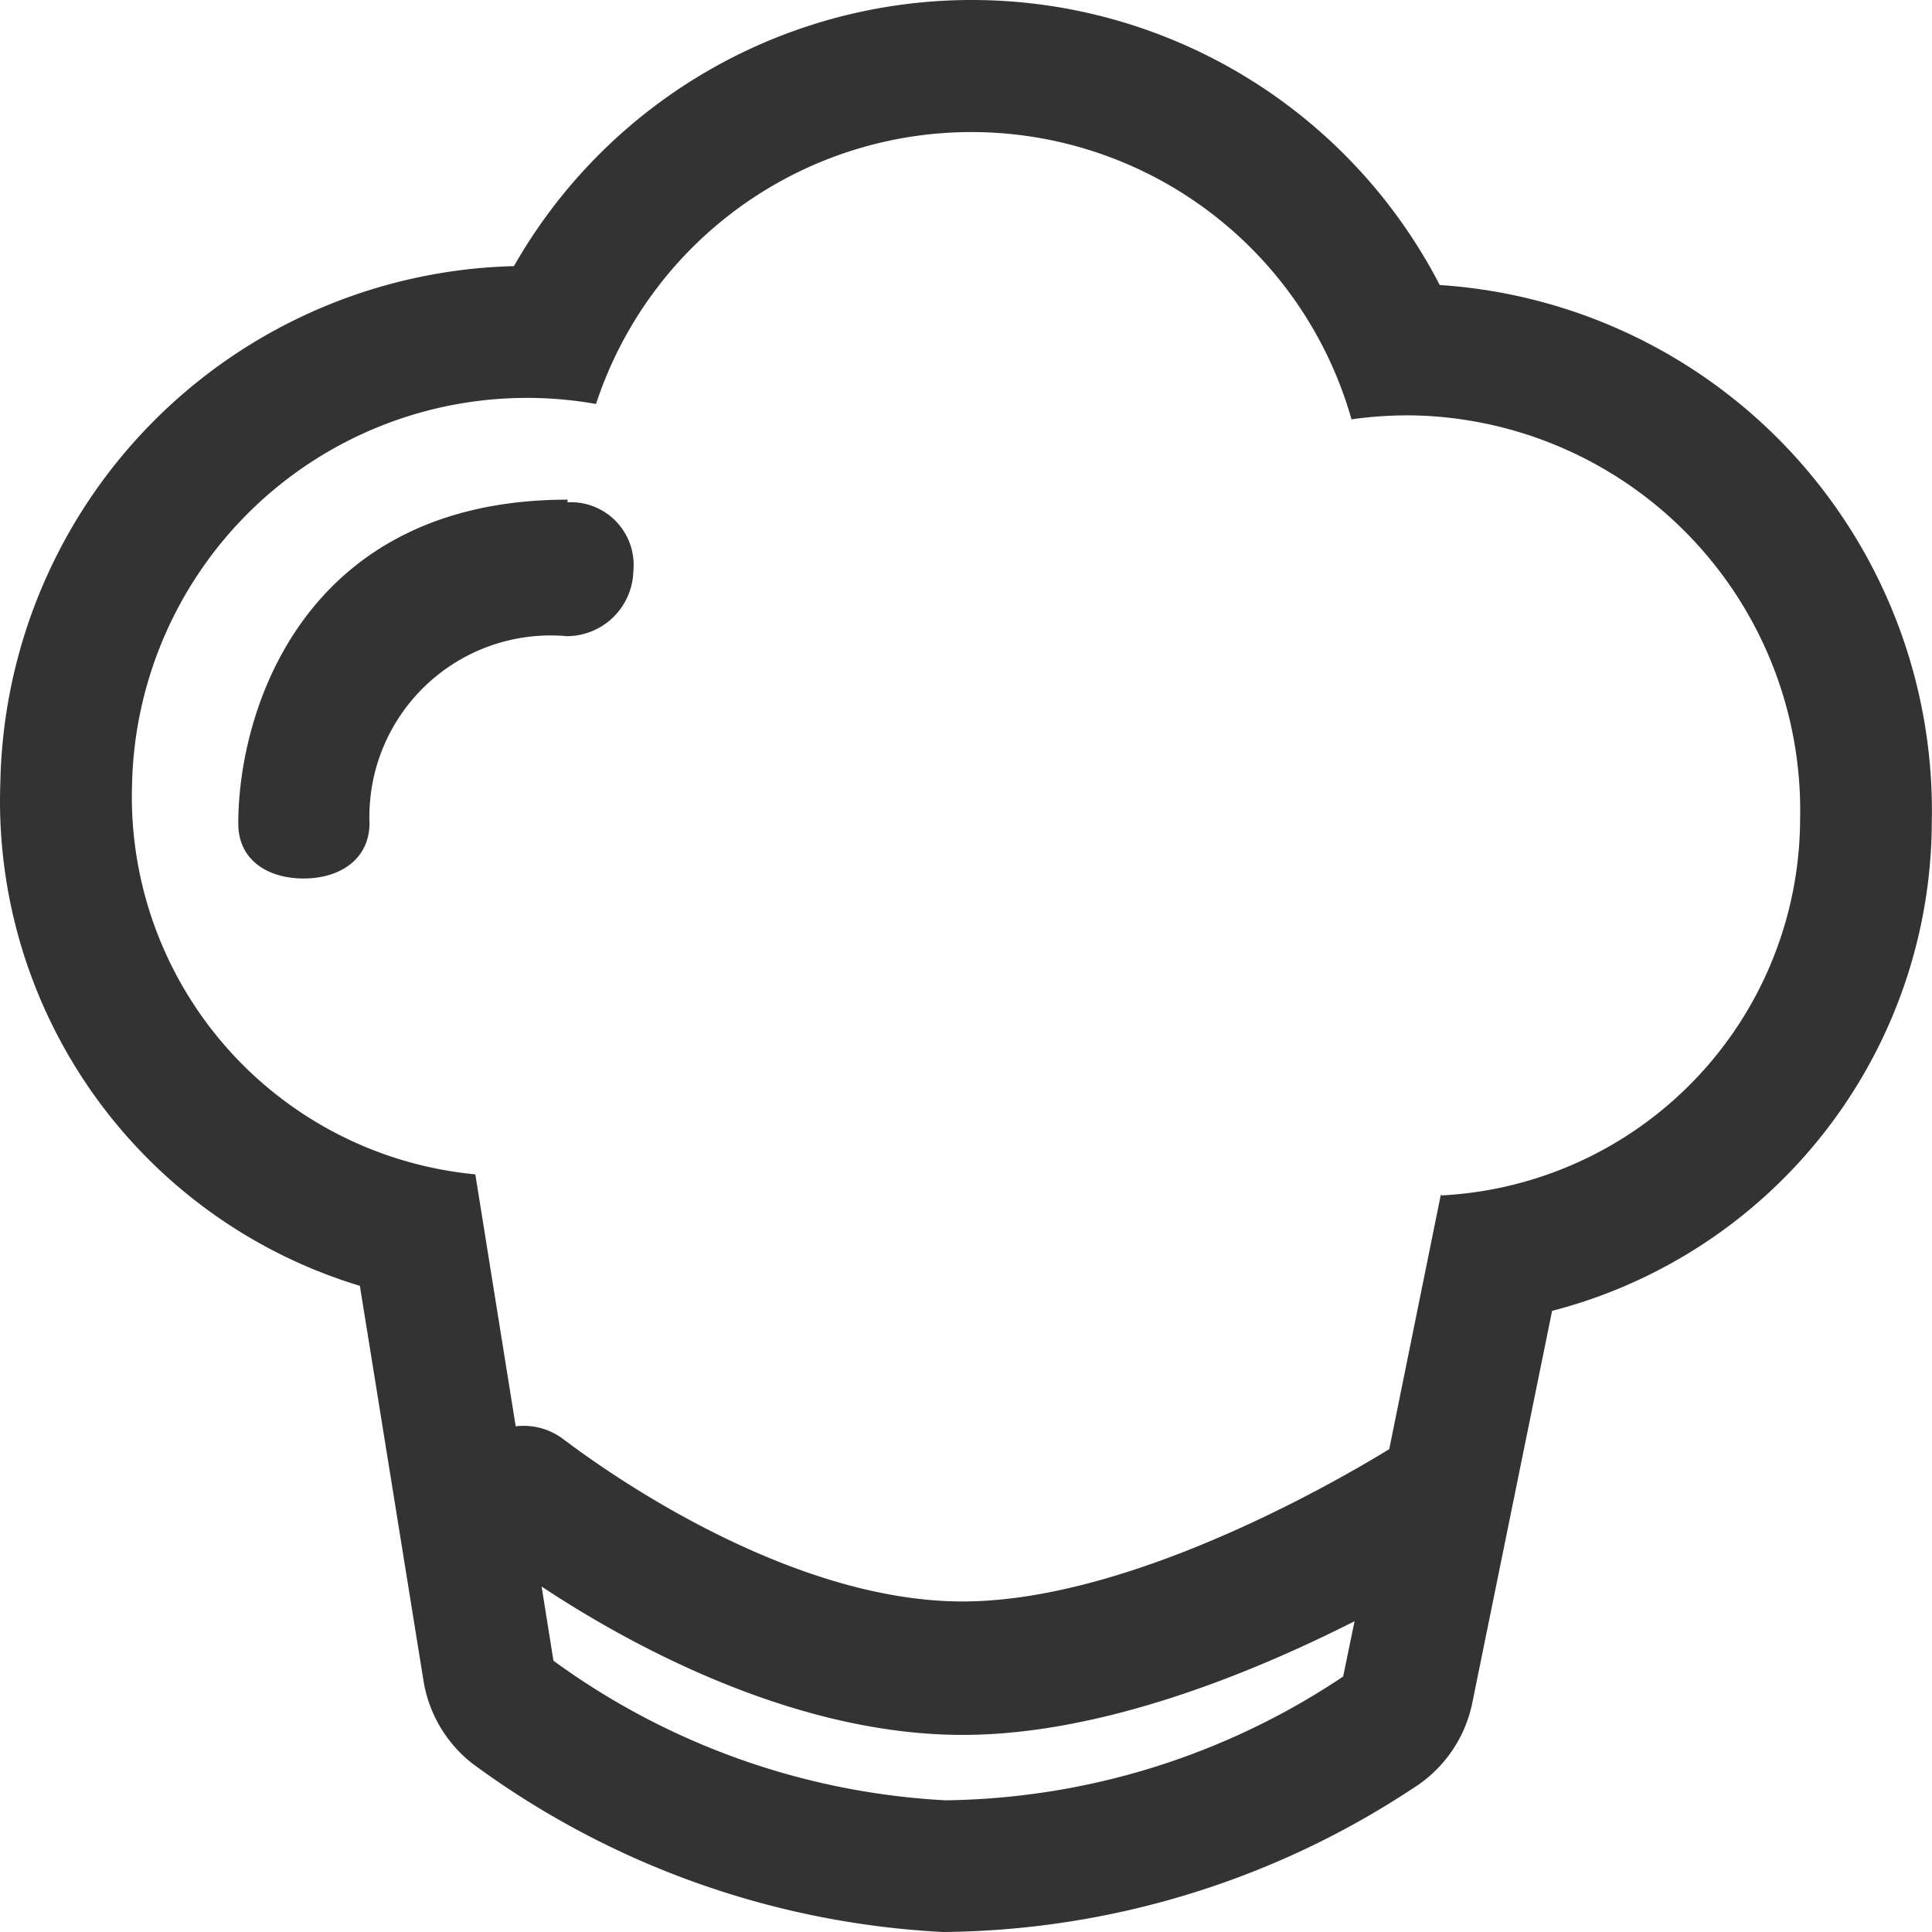 <?xml version="1.0" standalone="no"?><!DOCTYPE svg PUBLIC "-//W3C//DTD SVG 1.1//EN" "http://www.w3.org/Graphics/SVG/1.1/DTD/svg11.dtd"><svg class="icon" width="200px" height="200.00px" viewBox="0 0 1024 1024" version="1.1" xmlns="http://www.w3.org/2000/svg"><path fill="#333333" d="M763.082 151.062a279.191 279.191 0 0 0-490.679-10.004A279.191 279.191 0 0 0 0.192 414.433a268.489 268.489 0 0 0 190.548 267.093l33.736 209.393a69.798 69.798 0 0 0 25.825 43.74A459.735 459.735 0 0 0 499.712 1024a458.339 458.339 0 0 0 252.901-78.639 69.798 69.798 0 0 0 27.686-42.577l42.344-207.997A268.489 268.489 0 0 0 1023.893 435.372 279.191 279.191 0 0 0 763.082 151.062z m-51.185 737.53A387.145 387.145 0 0 1 501.108 954.202a387.378 387.378 0 0 1-207.765-73.986l-6.282-39.319c44.903 29.78 132.616 78.639 223.12 78.639 73.52 0 153.09-32.572 207.765-60.259z m51.883-255.925L736.326 768.075c-33.038 20.241-139.596 80.733-226.145 80.733-102.37 0-209.393-84.688-210.789-85.386a34.899 34.899 0 0 0-26.058-7.445l-21.405-133.546A201.018 201.018 0 0 1 69.99 415.829a209.393 209.393 0 0 1 245.921-201.716 209.393 209.393 0 0 1 400.407 8.143 214.745 214.745 0 0 1 32.572-2.094A209.393 209.393 0 0 1 954.095 433.976a200.32 200.32 0 0 1-190.315 199.622z"  /><path fill="#333333" d="M300.788 266.229v-1.396c-139.596 0-174.494 111.444-174.494 171.703 0 19.311 15.588 29.082 34.666 29.082s34.666-10.004 34.899-29.082a96.088 96.088 0 0 1 104.697-99.346A35.364 35.364 0 0 0 335.687 302.756a33.27 33.27 0 0 0-34.899-36.528z"  /></svg>